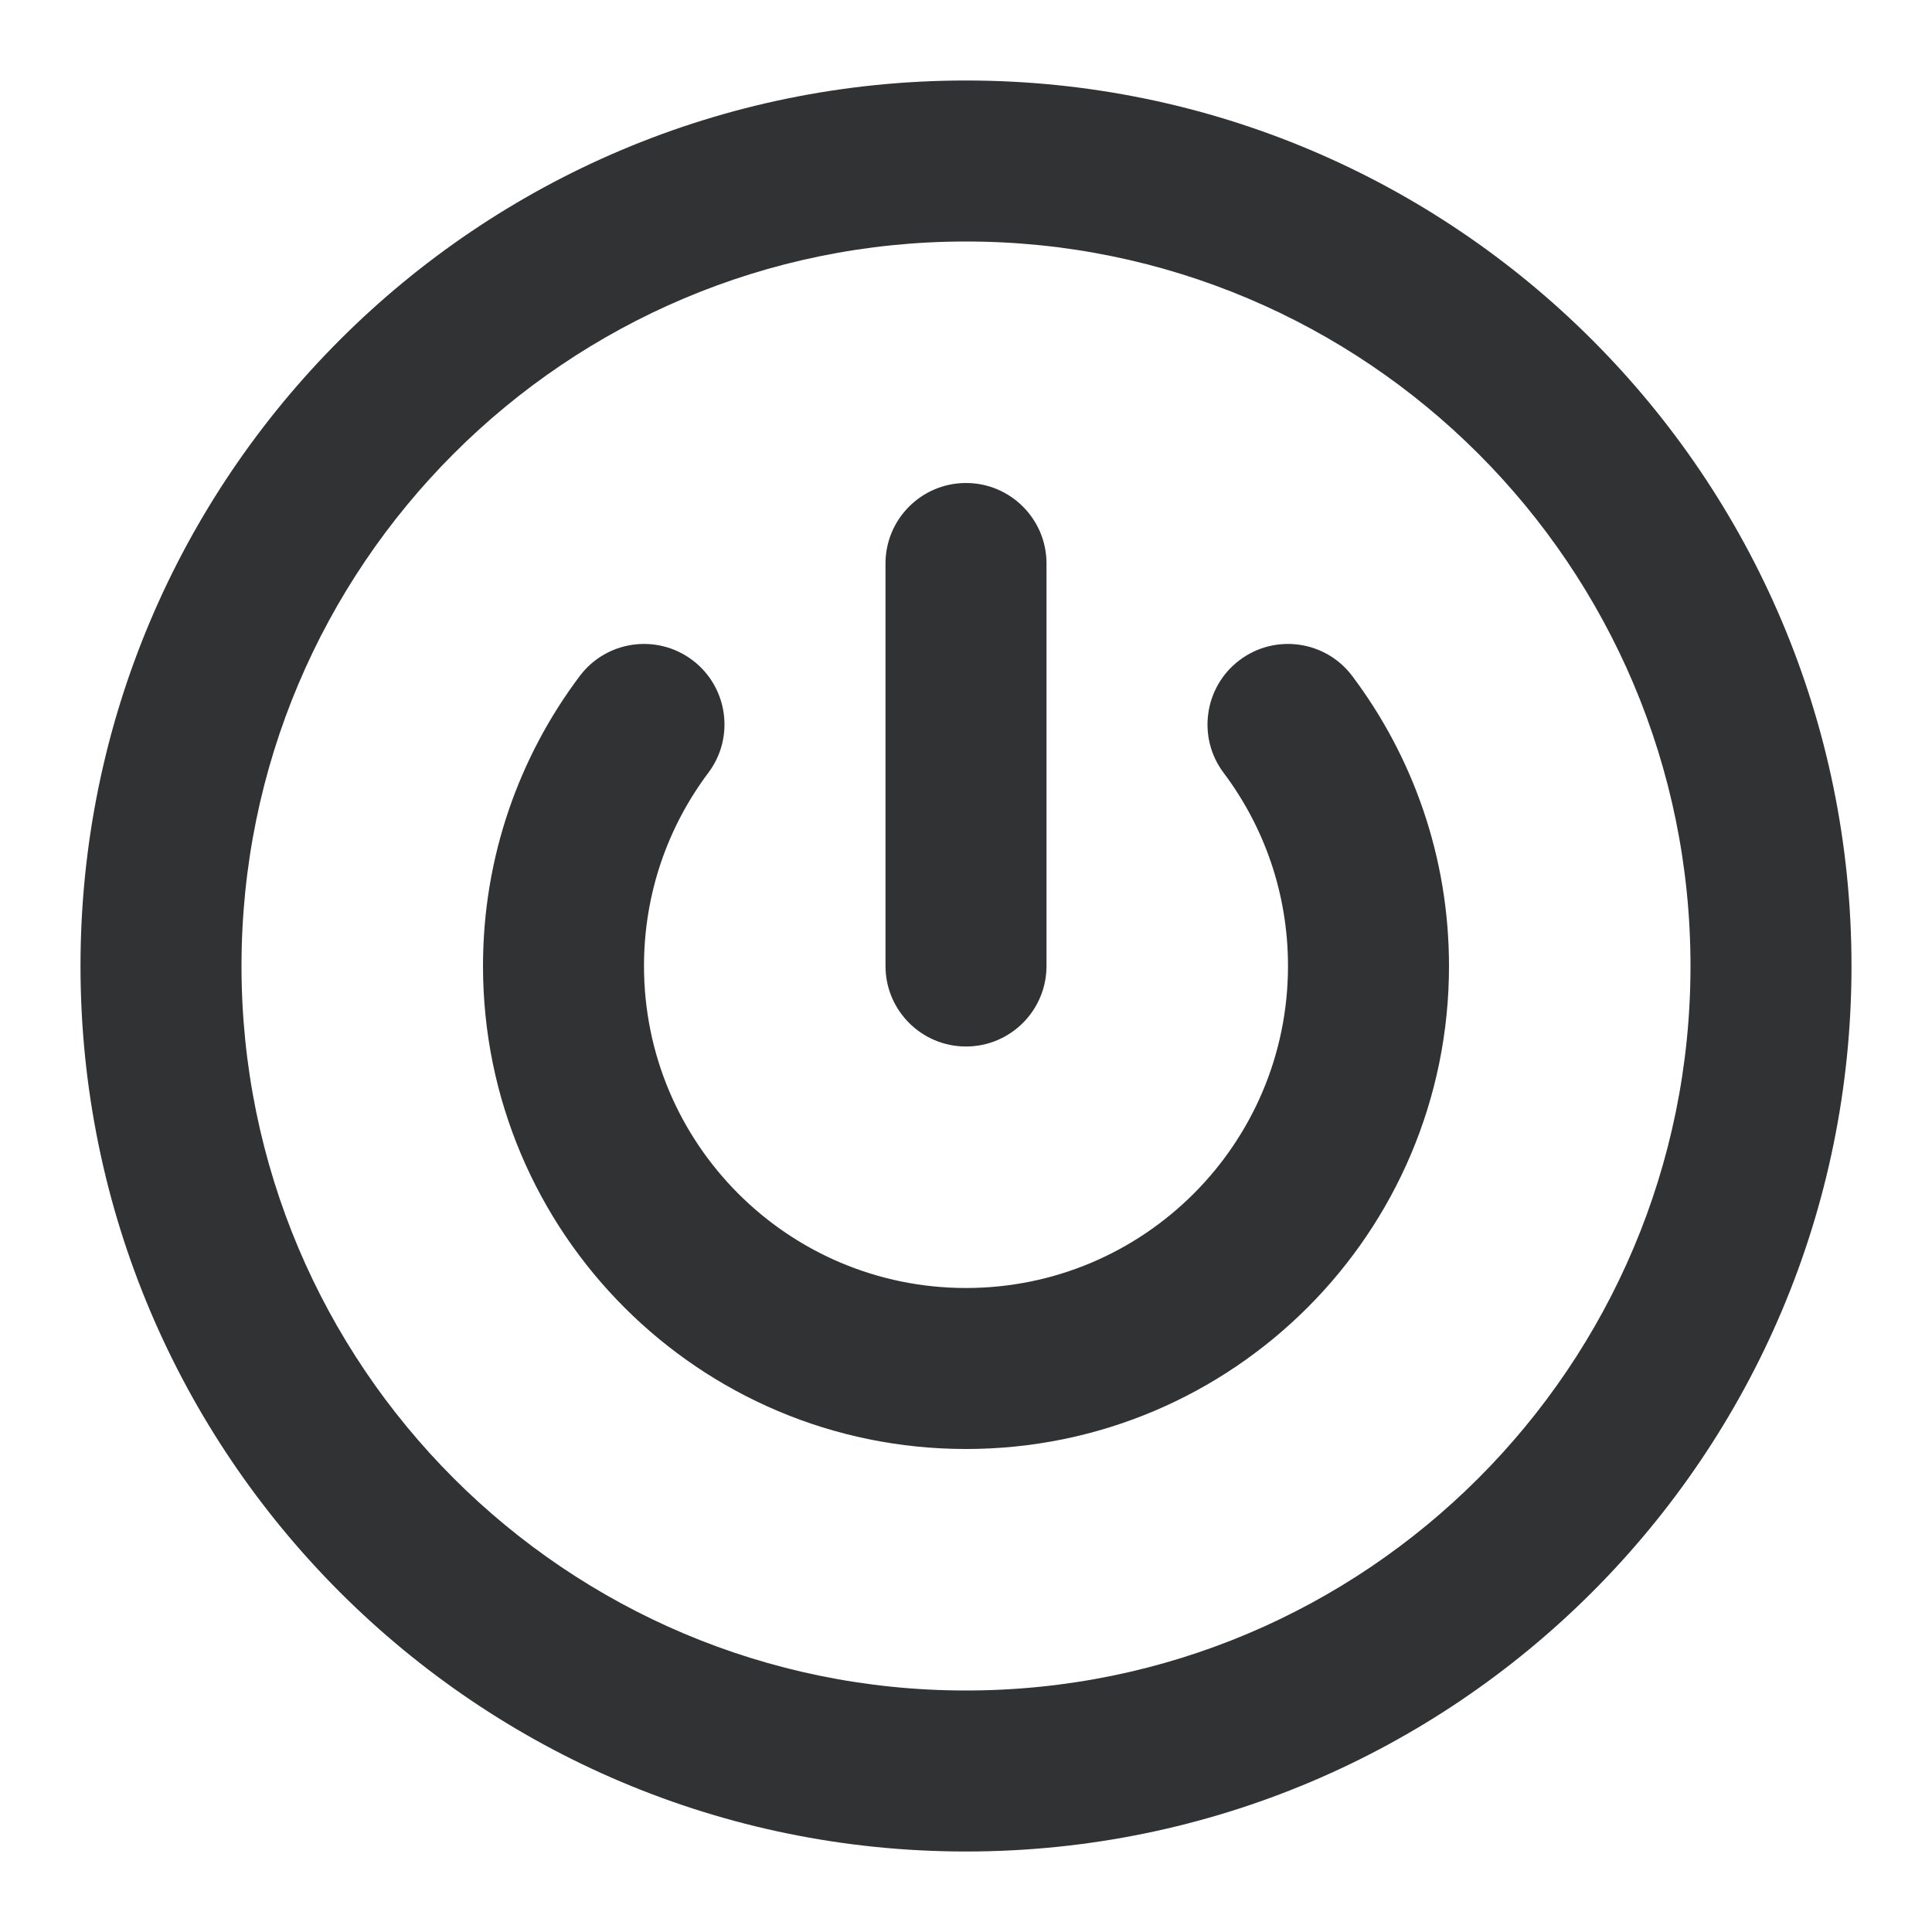 <svg width="24" height="24" viewBox="0 0 24 24" fill="none" xmlns="http://www.w3.org/2000/svg">
    <path fill-rule="evenodd" clip-rule="evenodd"
        d="M12 3C7.029 3 3 7.029 3 12C3 16.971 7.029 21 12 21C16.971 21 21 16.971 21 12C21 7.029 16.971 3 12 3ZM1 12C1 5.925 5.925 1 12 1C18.075 1 23 5.925 23 12C23 18.075 18.075 23 12 23C5.925 23 1 18.075 1 12ZM12 6C12.552 6 13 6.448 13 7V12C13 12.552 12.552 13 12 13C11.448 13 11 12.552 11 12V7C11 6.448 11.448 6 12 6ZM8.601 8.2C9.042 8.532 9.131 9.159 8.799 9.6C8.297 10.269 8 11.098 8 12C8 14.209 9.791 16 12 16C14.209 16 16 14.209 16 12C16 11.098 15.703 10.269 15.2 9.6C14.869 9.159 14.958 8.532 15.399 8.2C15.841 7.868 16.468 7.957 16.799 8.399C17.553 9.402 18 10.65 18 12C18 15.314 15.314 18 12 18C8.686 18 6 15.314 6 12C6 10.65 6.447 9.402 7.201 8.399C7.532 7.957 8.159 7.868 8.601 8.2Z"
        fill="#303233" />
</svg>
